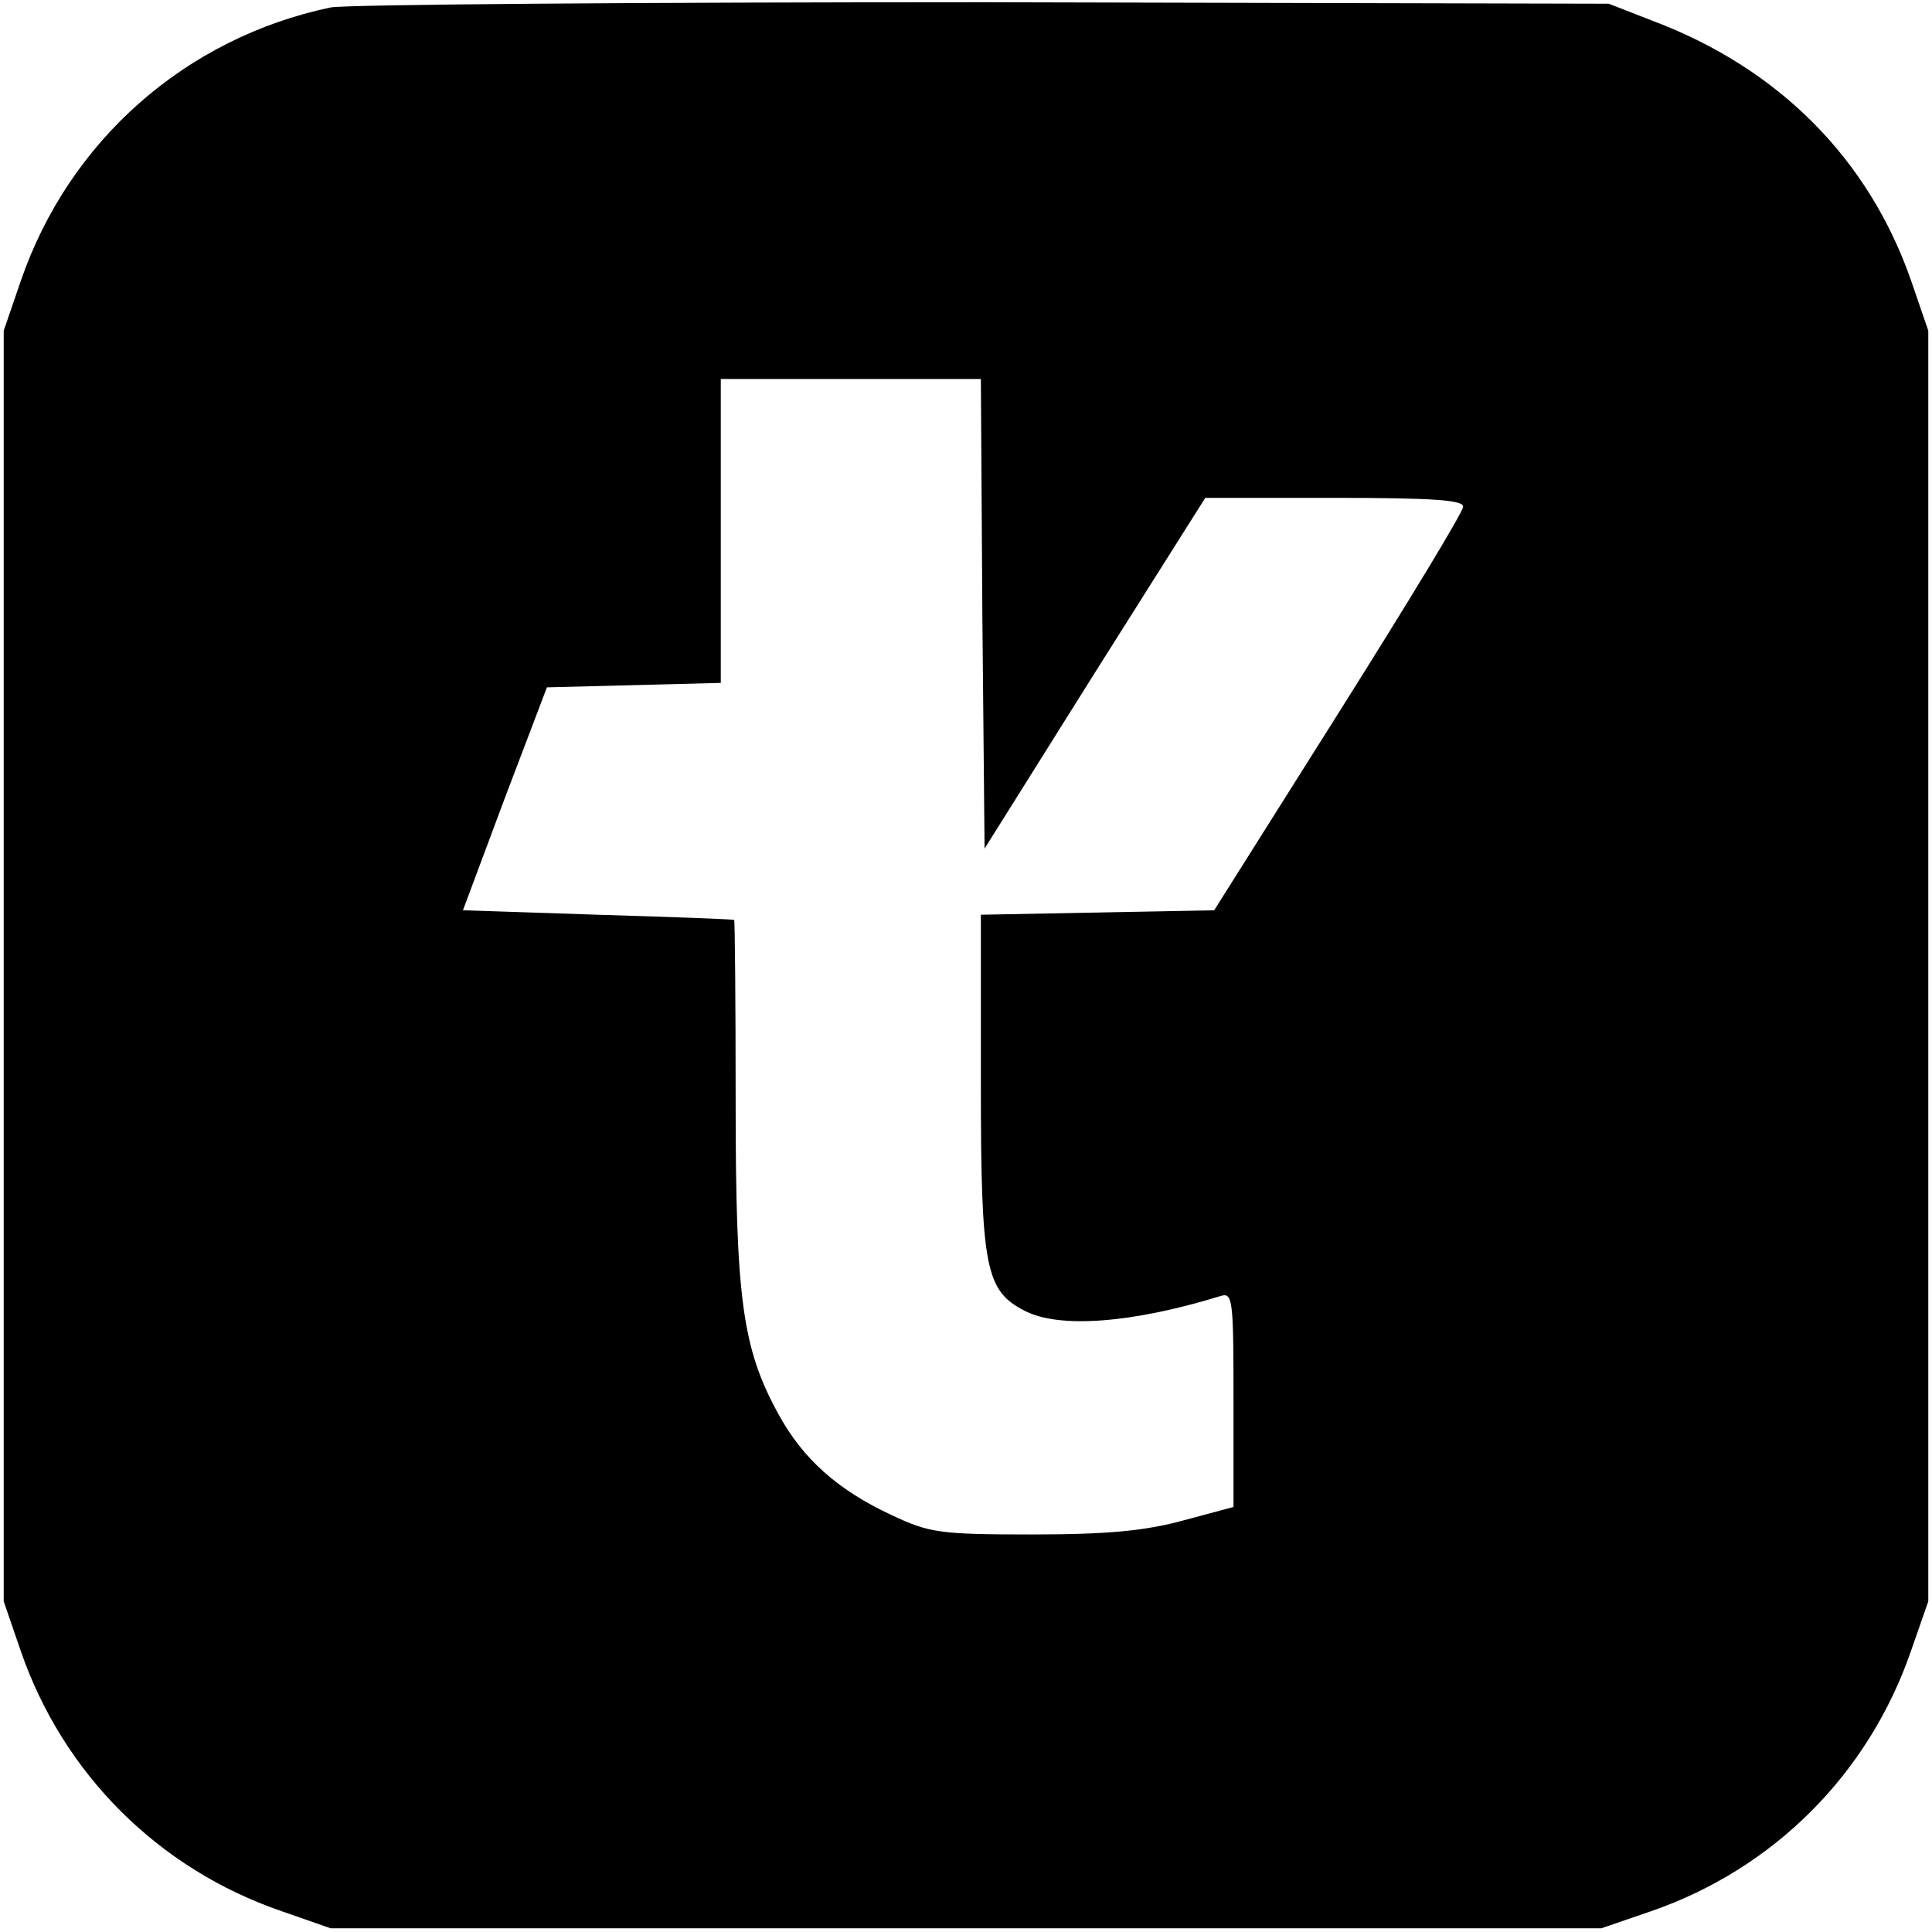 <?xml version="1.0" standalone="no"?>
<!DOCTYPE svg PUBLIC "-//W3C//DTD SVG 20010904//EN"
 "http://www.w3.org/TR/2001/REC-SVG-20010904/DTD/svg10.dtd">
<svg version="1.0" xmlns="http://www.w3.org/2000/svg"
 width="260pt" height="260pt" viewBox="0 0 260 260"
 preserveAspectRatio="xMidYMid meet">
<g transform="translate(0,260) scale(0.1,-0.1)"
fill="#000000" stroke="none">
<path d="M445 2590 c-195 -41 -352 -179 -417 -368 l-23 -67 0 -855 0 -855 23
-67 c57 -165 185 -293 351 -350 l66 -23 855 0 855 0 67 23 c165 57 293 185
350 351 l23 66 0 855 0 855 -23 67 c-57 164 -178 286 -348 350 l-59 23 -840 2
c-462 0 -858 -3 -880 -7z m877 -816 l3 -316 148 236 149 236 174 0 c133 0 174
-3 173 -12 0 -7 -76 -132 -168 -278 l-167 -265 -157 -3 -157 -3 0 -225 c0
-250 6 -281 59 -308 46 -24 144 -17 264 20 16 5 17 -6 17 -139 l0 -145 -67
-18 c-51 -14 -102 -19 -203 -19 -125 0 -139 2 -190 26 -73 34 -120 76 -153
137 -48 88 -57 154 -57 420 0 133 -1 243 -2 244 -2 1 -84 4 -184 7 l-181 6 56
150 57 150 117 3 117 3 0 204 0 205 175 0 175 0 2 -316z"/>
</g>
</svg>
